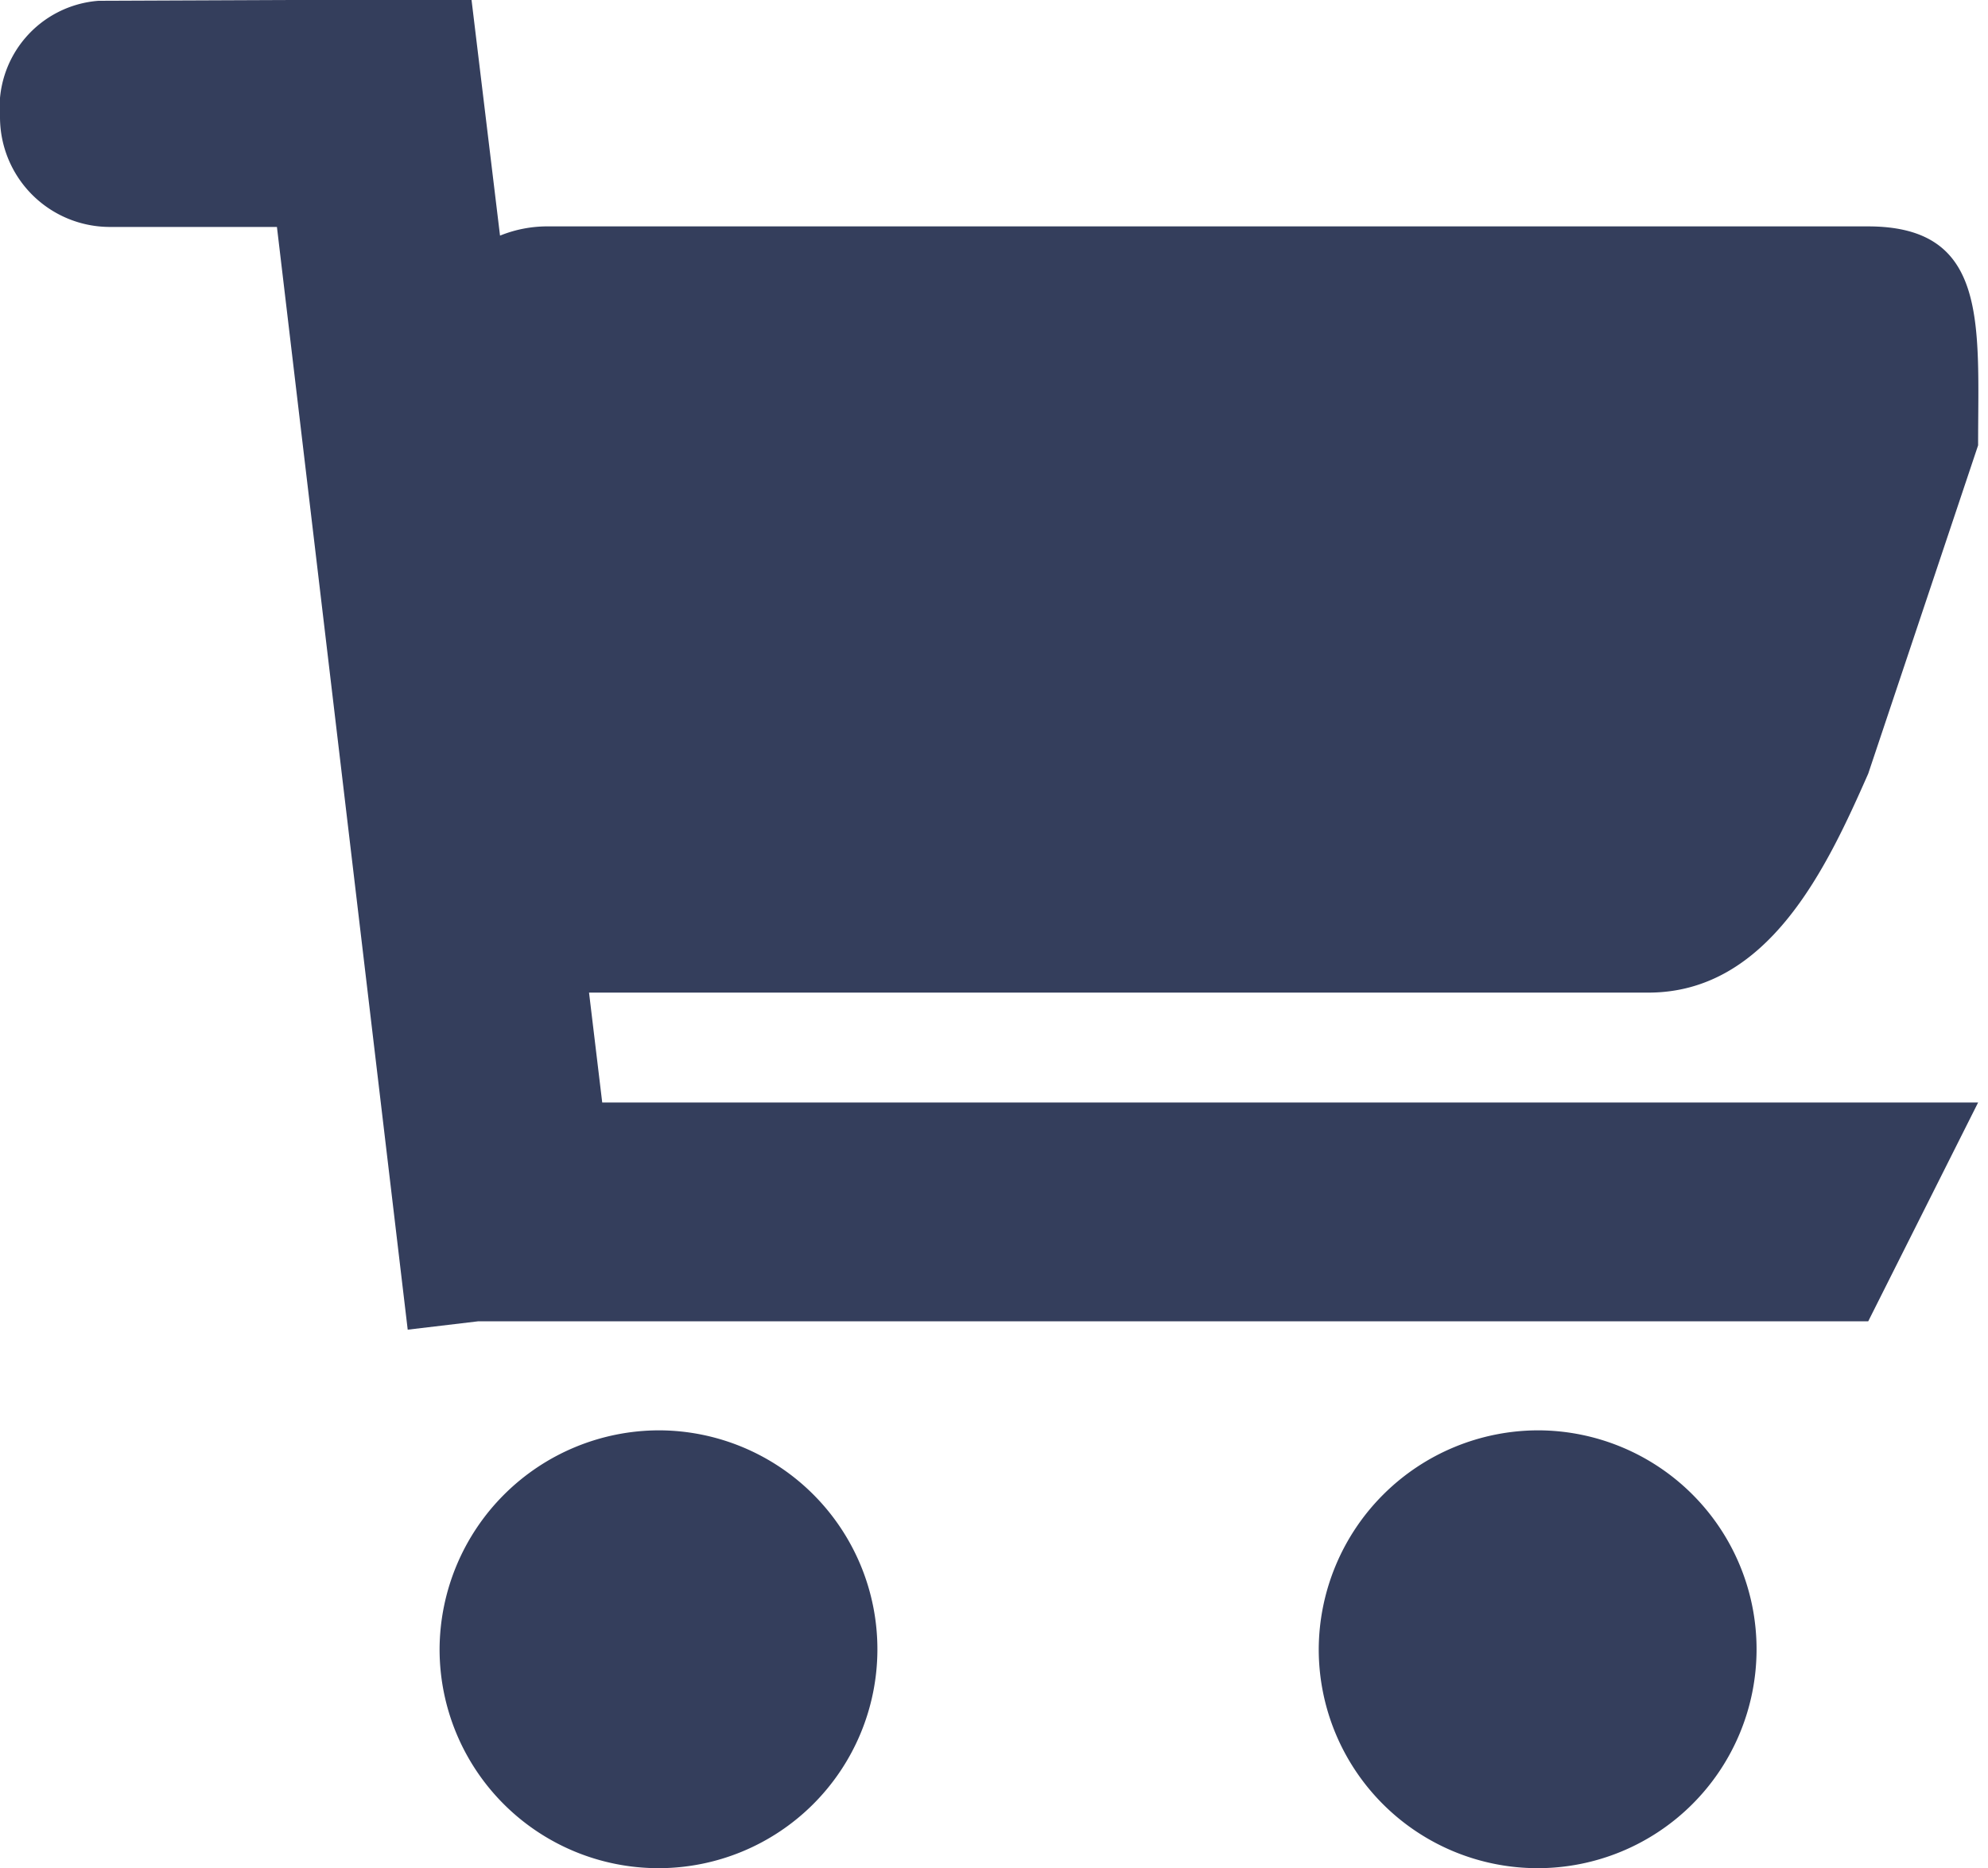 <svg xmlns="http://www.w3.org/2000/svg" width="18.09" height="17" viewBox="0 0 18.09 17">
<defs>
    <style>
      .cls-1 {
        fill: #343e5c;
        fill-rule: evenodd;
      }
    </style>
  </defs>
  <path id="Shopping_Cart_Icon" data-name="Shopping Cart Icon" class="cls-1" d="M1468,406.052l-1,2.988c-0.37.838-.9,1.992-2,1.992h-9.64l0.12,1H1468l-1,1.991h-12.65l-0.64.076-1.19-10.034H1451a1,1,0,0,1-1-1,0.974,0.974,0,0,1,.9-1.058l3.39-.014,0.26,2.151a1.146,1.146,0,0,1,.45-0.084h12C1468.1,404.061,1468,404.952,1468,406.052Zm-12,8.963a1.992,1.992,0,1,1-2,1.992A2,2,0,0,1,1456,415.015Zm8,0a1.992,1.992,0,1,1-2,1.992A2,2,0,0,1,1464,415.015Z" transform="translate(-1450 -402)"/>
</svg>
